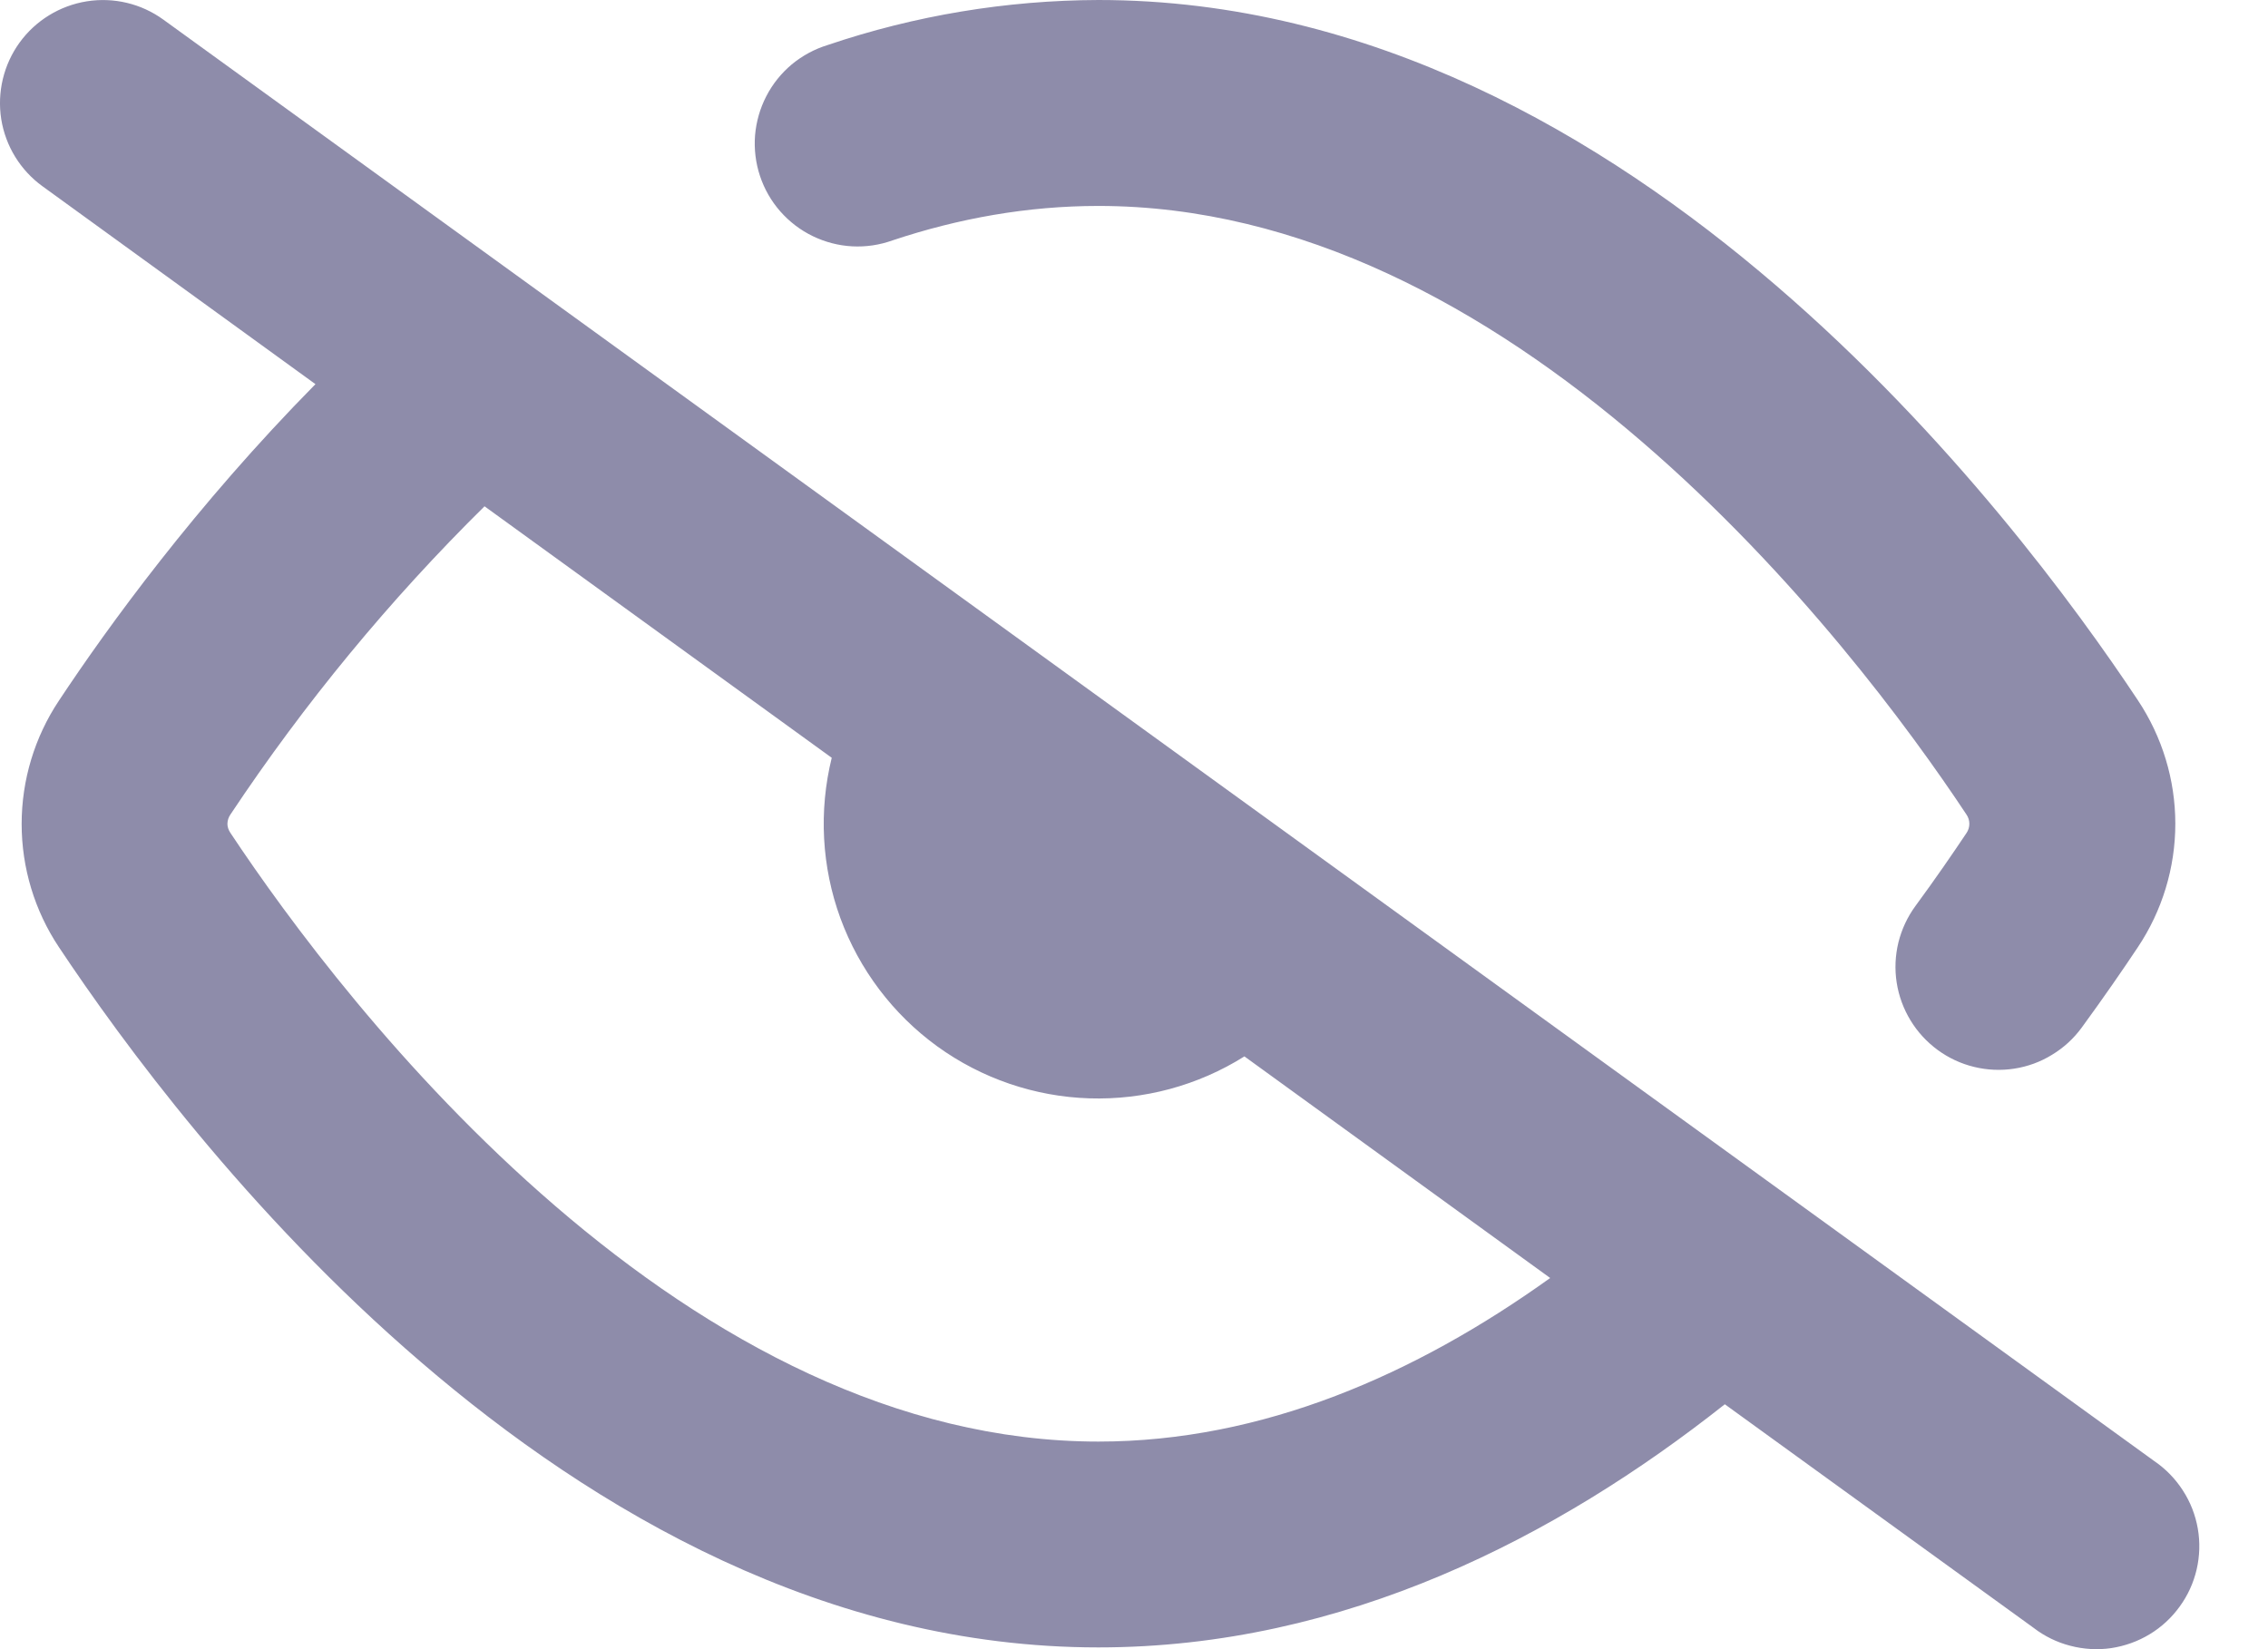 <svg width="22" height="16" viewBox="0 0 22 16" fill="none" xmlns="http://www.w3.org/2000/svg">
<path d="M0.19 0.413C0.345 0.199 0.58 0.055 0.841 0.013C1.103 -0.029 1.37 0.035 1.584 0.19L20.898 14.176C21.008 14.251 21.102 14.348 21.174 14.46C21.247 14.572 21.296 14.698 21.319 14.83C21.342 14.961 21.338 15.096 21.308 15.226C21.278 15.356 21.222 15.479 21.143 15.587C21.065 15.695 20.966 15.787 20.851 15.856C20.737 15.925 20.61 15.97 20.478 15.99C20.346 16.009 20.211 16.001 20.082 15.967C19.953 15.934 19.831 15.874 19.726 15.793L16.731 13.624C15.112 14.905 13.042 15.983 10.655 15.983C8.016 15.983 5.767 14.662 4.085 13.216C2.393 11.764 1.172 10.092 0.572 9.19C0.336 8.836 0.21 8.42 0.21 7.994C0.21 7.568 0.336 7.151 0.572 6.797C1.042 6.087 1.897 4.906 3.06 3.727L0.412 1.807C0.198 1.652 0.054 1.418 0.012 1.156C-0.029 0.895 0.035 0.627 0.19 0.413ZM2.236 7.901C2.217 7.928 2.207 7.959 2.206 7.992C2.206 8.021 2.215 8.051 2.236 8.082C2.785 8.909 3.89 10.413 5.387 11.701C6.892 12.997 8.693 13.986 10.655 13.986C12.247 13.986 13.732 13.335 15.037 12.399L12.071 10.249C11.621 10.532 11.097 10.673 10.566 10.656C10.036 10.639 9.522 10.463 9.092 10.152C8.662 9.84 8.335 9.407 8.152 8.908C7.97 8.41 7.941 7.868 8.068 7.352L4.7 4.912C3.778 5.822 2.953 6.823 2.236 7.901ZM10.655 1.998C9.968 1.998 9.3 2.118 8.658 2.332C8.533 2.377 8.4 2.397 8.267 2.39C8.134 2.383 8.004 2.349 7.884 2.291C7.764 2.233 7.657 2.151 7.569 2.051C7.481 1.951 7.414 1.834 7.372 1.707C7.33 1.581 7.314 1.447 7.324 1.315C7.335 1.182 7.372 1.052 7.433 0.934C7.494 0.815 7.578 0.711 7.68 0.625C7.783 0.54 7.901 0.476 8.028 0.437C8.875 0.15 9.762 0.003 10.655 0C13.294 0 15.543 1.321 17.226 2.768C18.917 4.221 20.139 5.891 20.738 6.794C20.974 7.149 21.101 7.565 21.101 7.992C21.101 8.418 20.974 8.835 20.738 9.189C20.591 9.41 20.408 9.675 20.192 9.971C20.114 10.077 20.017 10.166 19.904 10.234C19.792 10.303 19.668 10.348 19.538 10.368C19.408 10.388 19.276 10.382 19.149 10.351C19.021 10.32 18.901 10.264 18.795 10.186C18.689 10.108 18.6 10.011 18.532 9.899C18.464 9.787 18.418 9.662 18.398 9.532C18.378 9.403 18.384 9.27 18.415 9.143C18.447 9.015 18.503 8.895 18.58 8.79C18.777 8.522 18.942 8.281 19.074 8.084C19.093 8.057 19.103 8.025 19.103 7.992C19.103 7.96 19.093 7.928 19.074 7.901C18.526 7.074 17.42 5.57 15.923 4.282C14.418 2.986 12.617 1.998 10.655 1.998Z" fill="#8E8CAA"/>
</svg>
